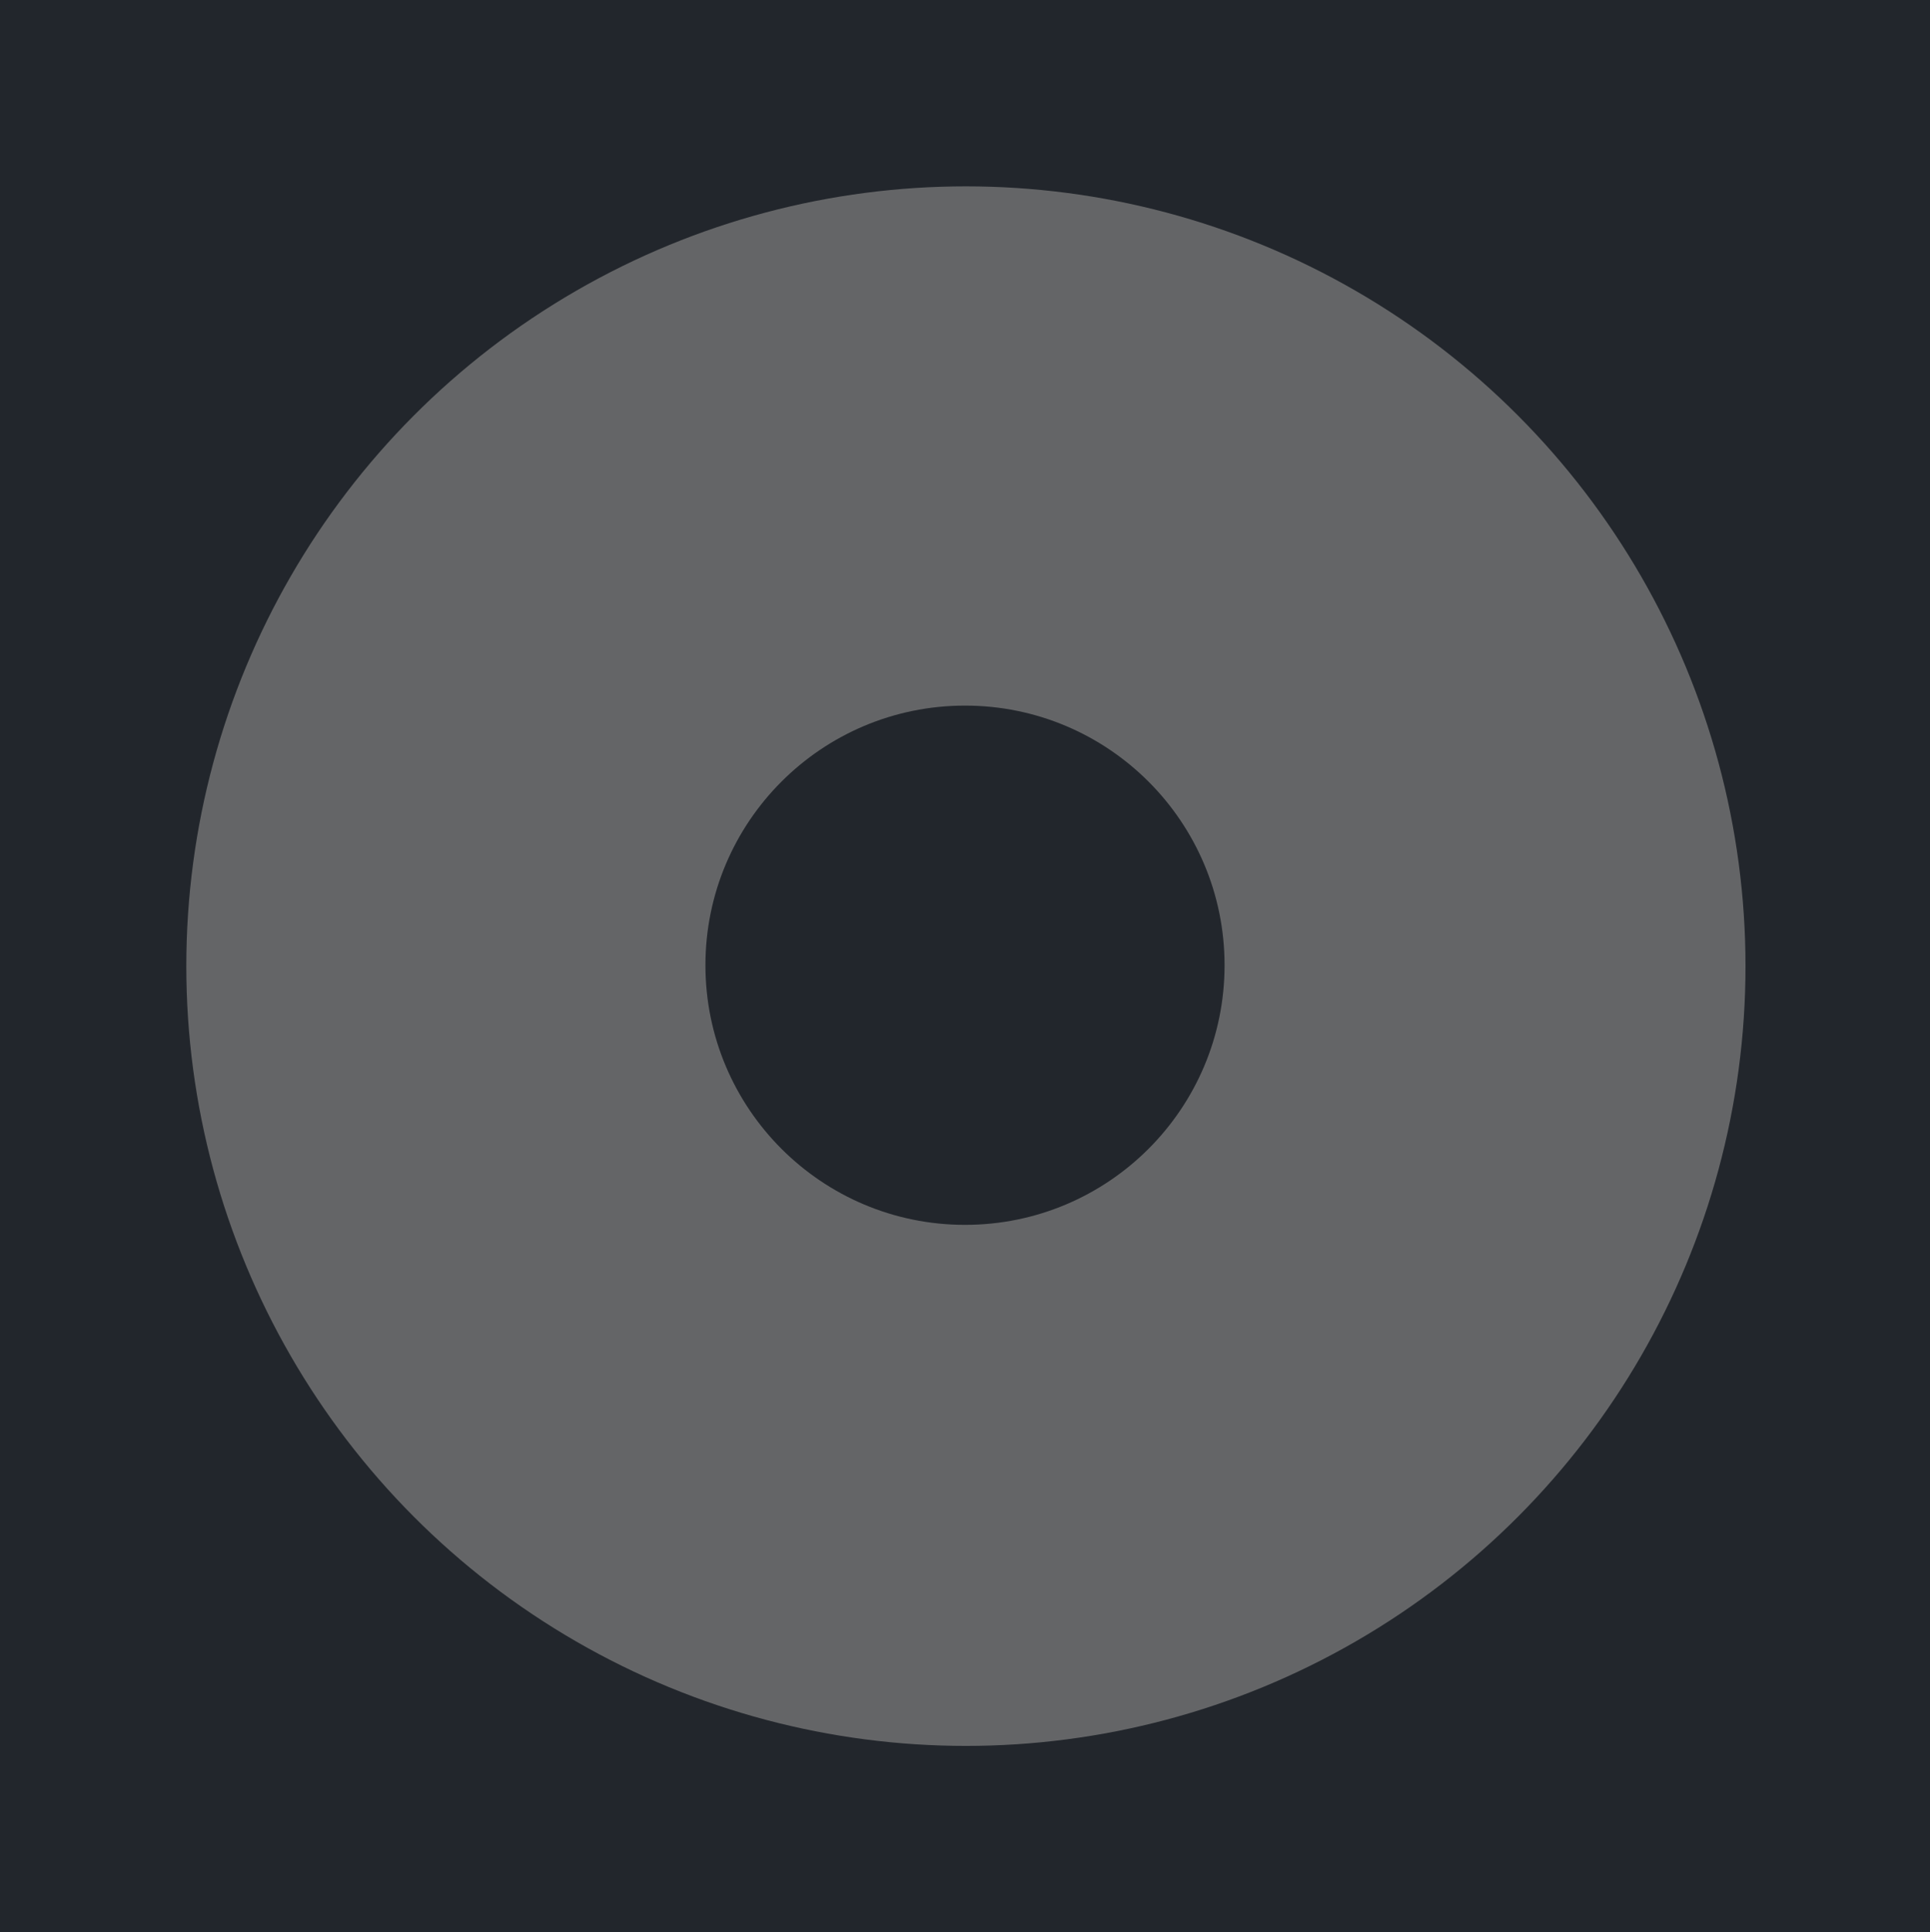 <svg width="1067" height="1068" viewBox="0 0 1067 1068" fill="none" xmlns="http://www.w3.org/2000/svg">
<rect width="1067" height="1068" fill="#1E1E1E"/>
<path d="M1067 0H0V1068H1067V0Z" fill="#22262C"/>
<g clip-path="url(#clip0_0_1)">
<path d="M1067 1H0V1069H1067V1Z" fill="#22262C"/>
<circle cx="534" cy="534" r="431" fill="#646567"/>
<mask id="mask0_0_1" style="mask-type:alpha" maskUnits="userSpaceOnUse" x="103" y="103" width="862" height="862">
<circle cx="534" cy="534" r="431" fill="#377899"/>
</mask>
<g mask="url(#mask0_0_1)">
</g>
</g>
<path d="M533.5 677C612.753 677 677 612.753 677 533.5C677 454.247 612.753 390 533.5 390C454.247 390 390 454.247 390 533.5C390 612.753 454.247 677 533.5 677Z" fill="#22262C"/>
<defs>
<clipPath id="clip0_0_1">
<rect width="1067" height="1068" fill="white"/>
</clipPath>
</defs>
</svg>
